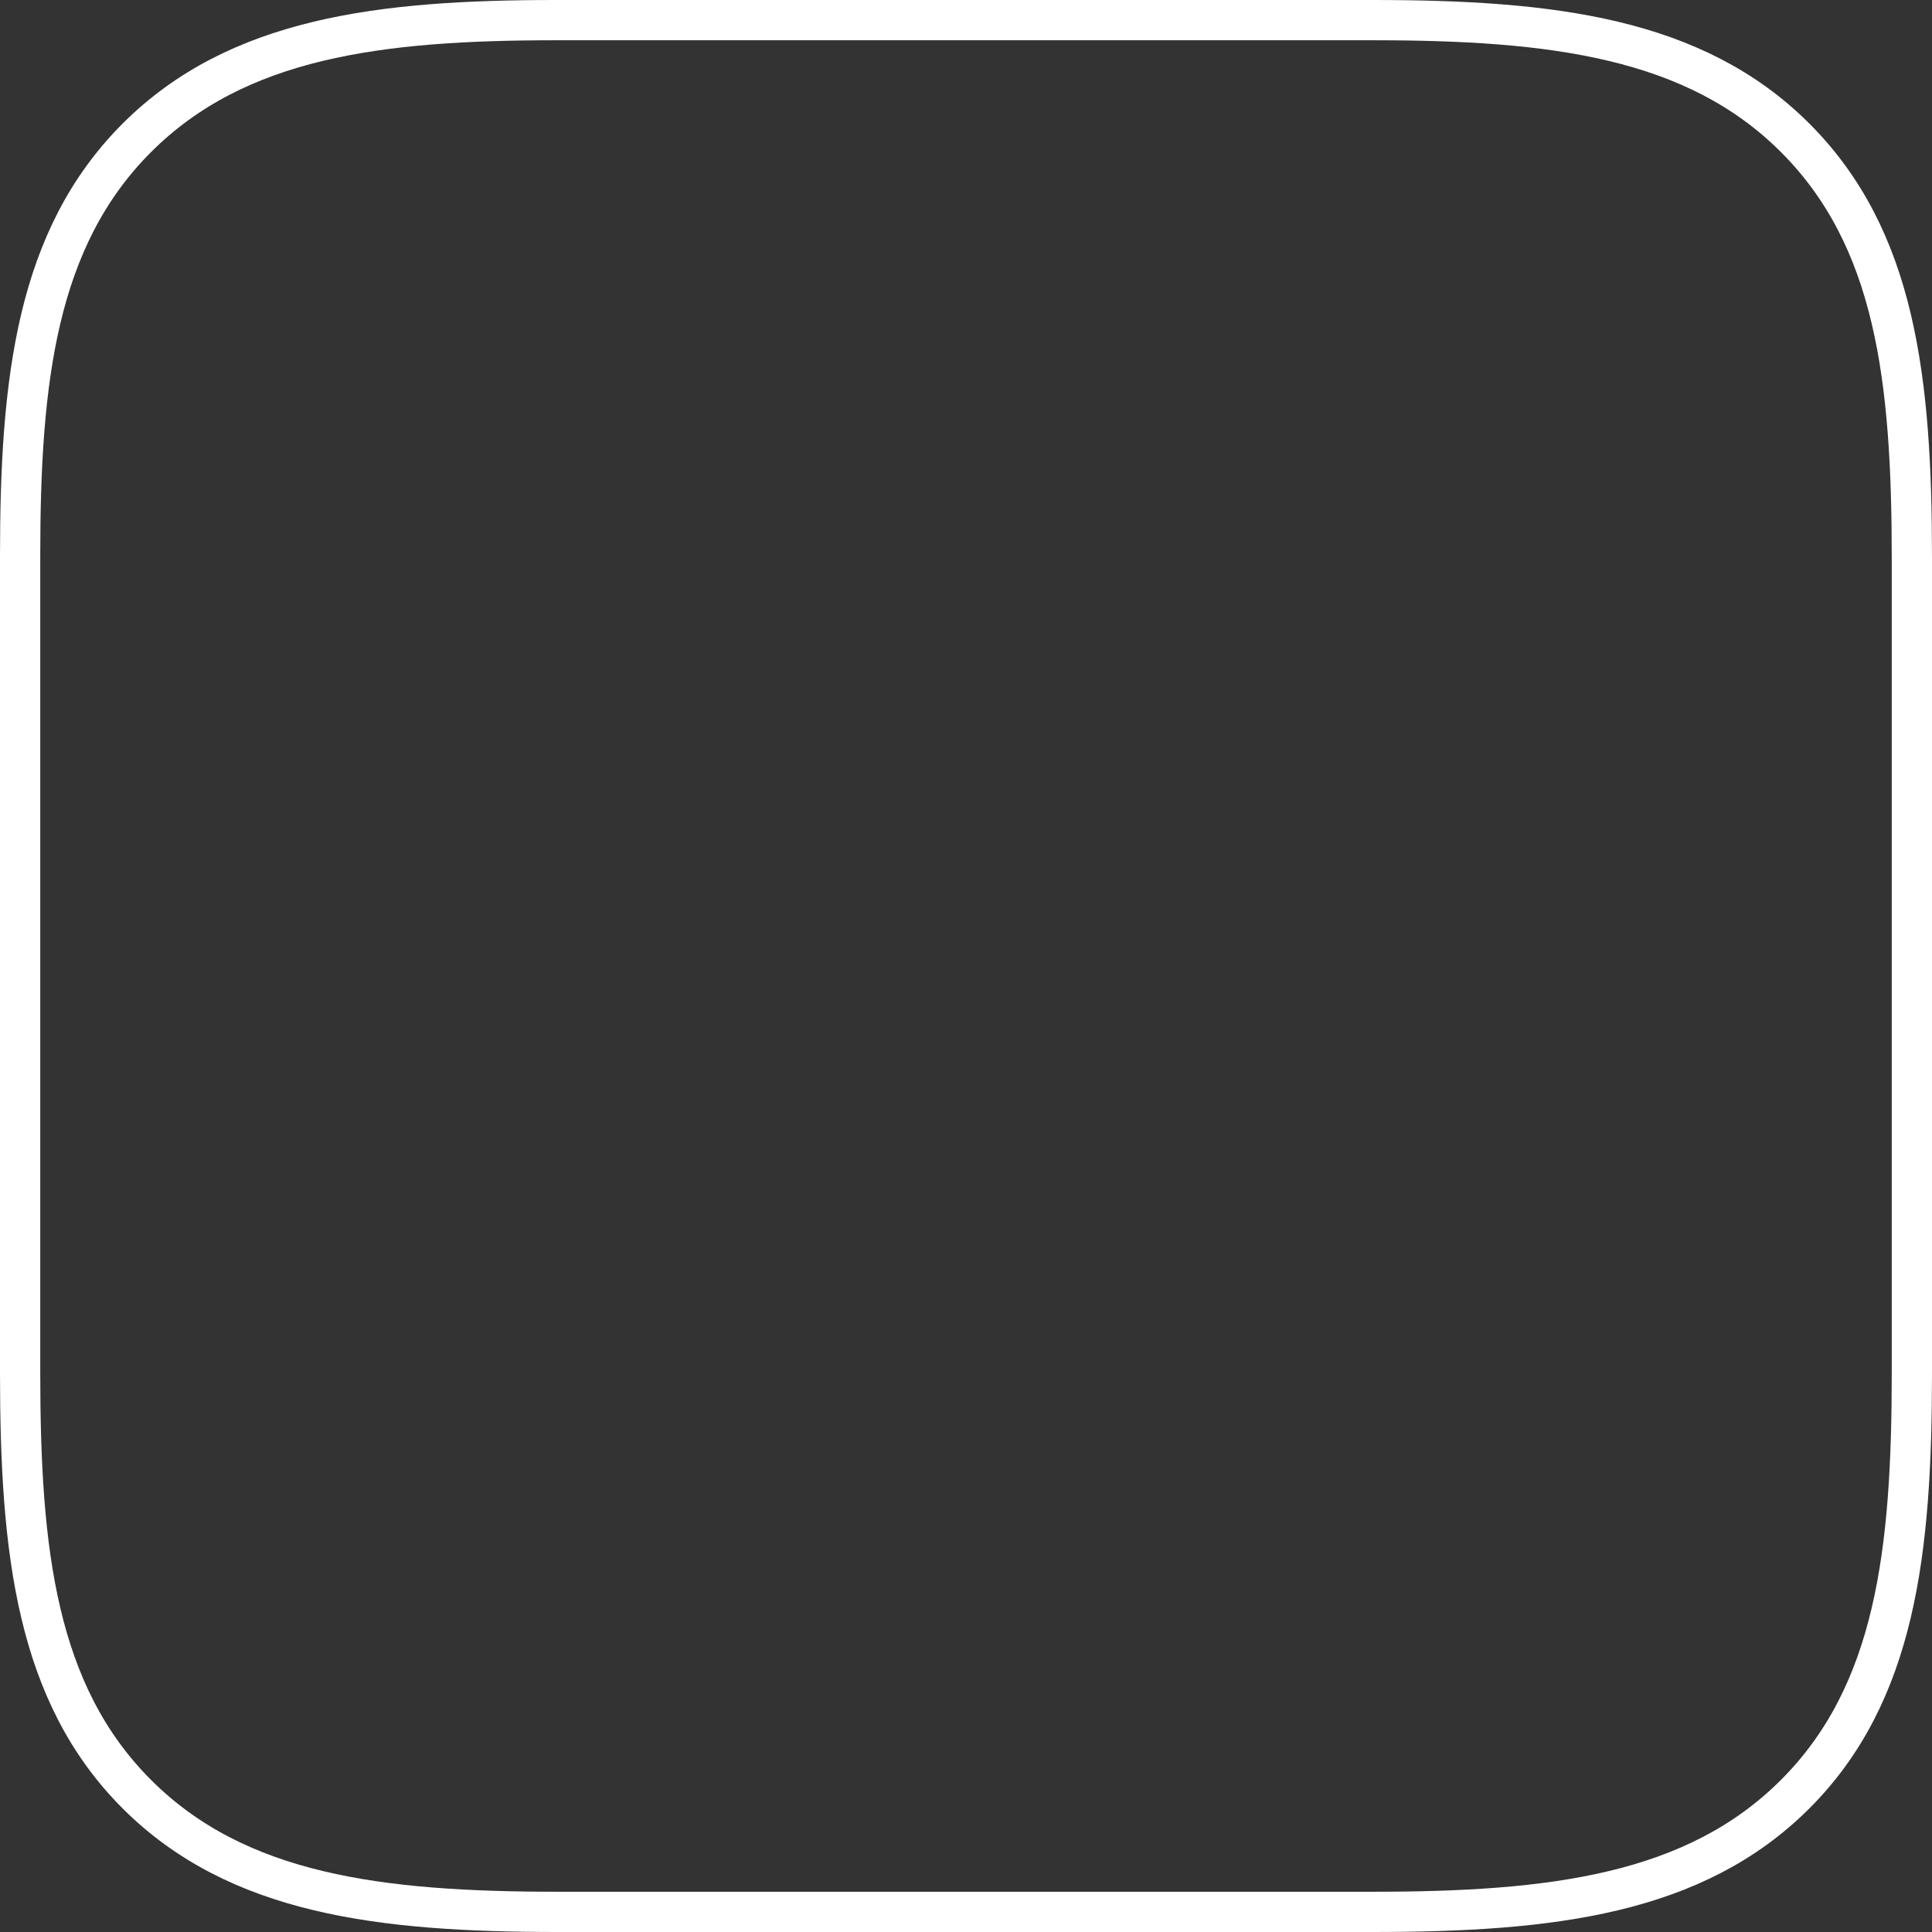 <svg width="96" height="96" viewBox="0 0 96 96" fill="none" xmlns="http://www.w3.org/2000/svg">
<rect x="0" y="0" width="96" height="96" fill="#333333" stroke="none"/>
<path d="M68.2 1C77.108 1 84.209 1.858 89.202 6.85C94.193 11.842 95 18.837 95 27.748V68.2C95 77.113 94.193 84.159 89.202 89.15C84.209 94.143 77.108 95 68.2 95H27.748C18.893 95 11.791 94.143 6.798 89.15C1.807 84.159 1 77.113 1 68.2V27.644C1 18.89 1.806 11.842 6.798 6.85C11.792 1.857 18.895 1 27.644 1H68.2Z" stroke="white" stroke-width="2"/>
</svg>
